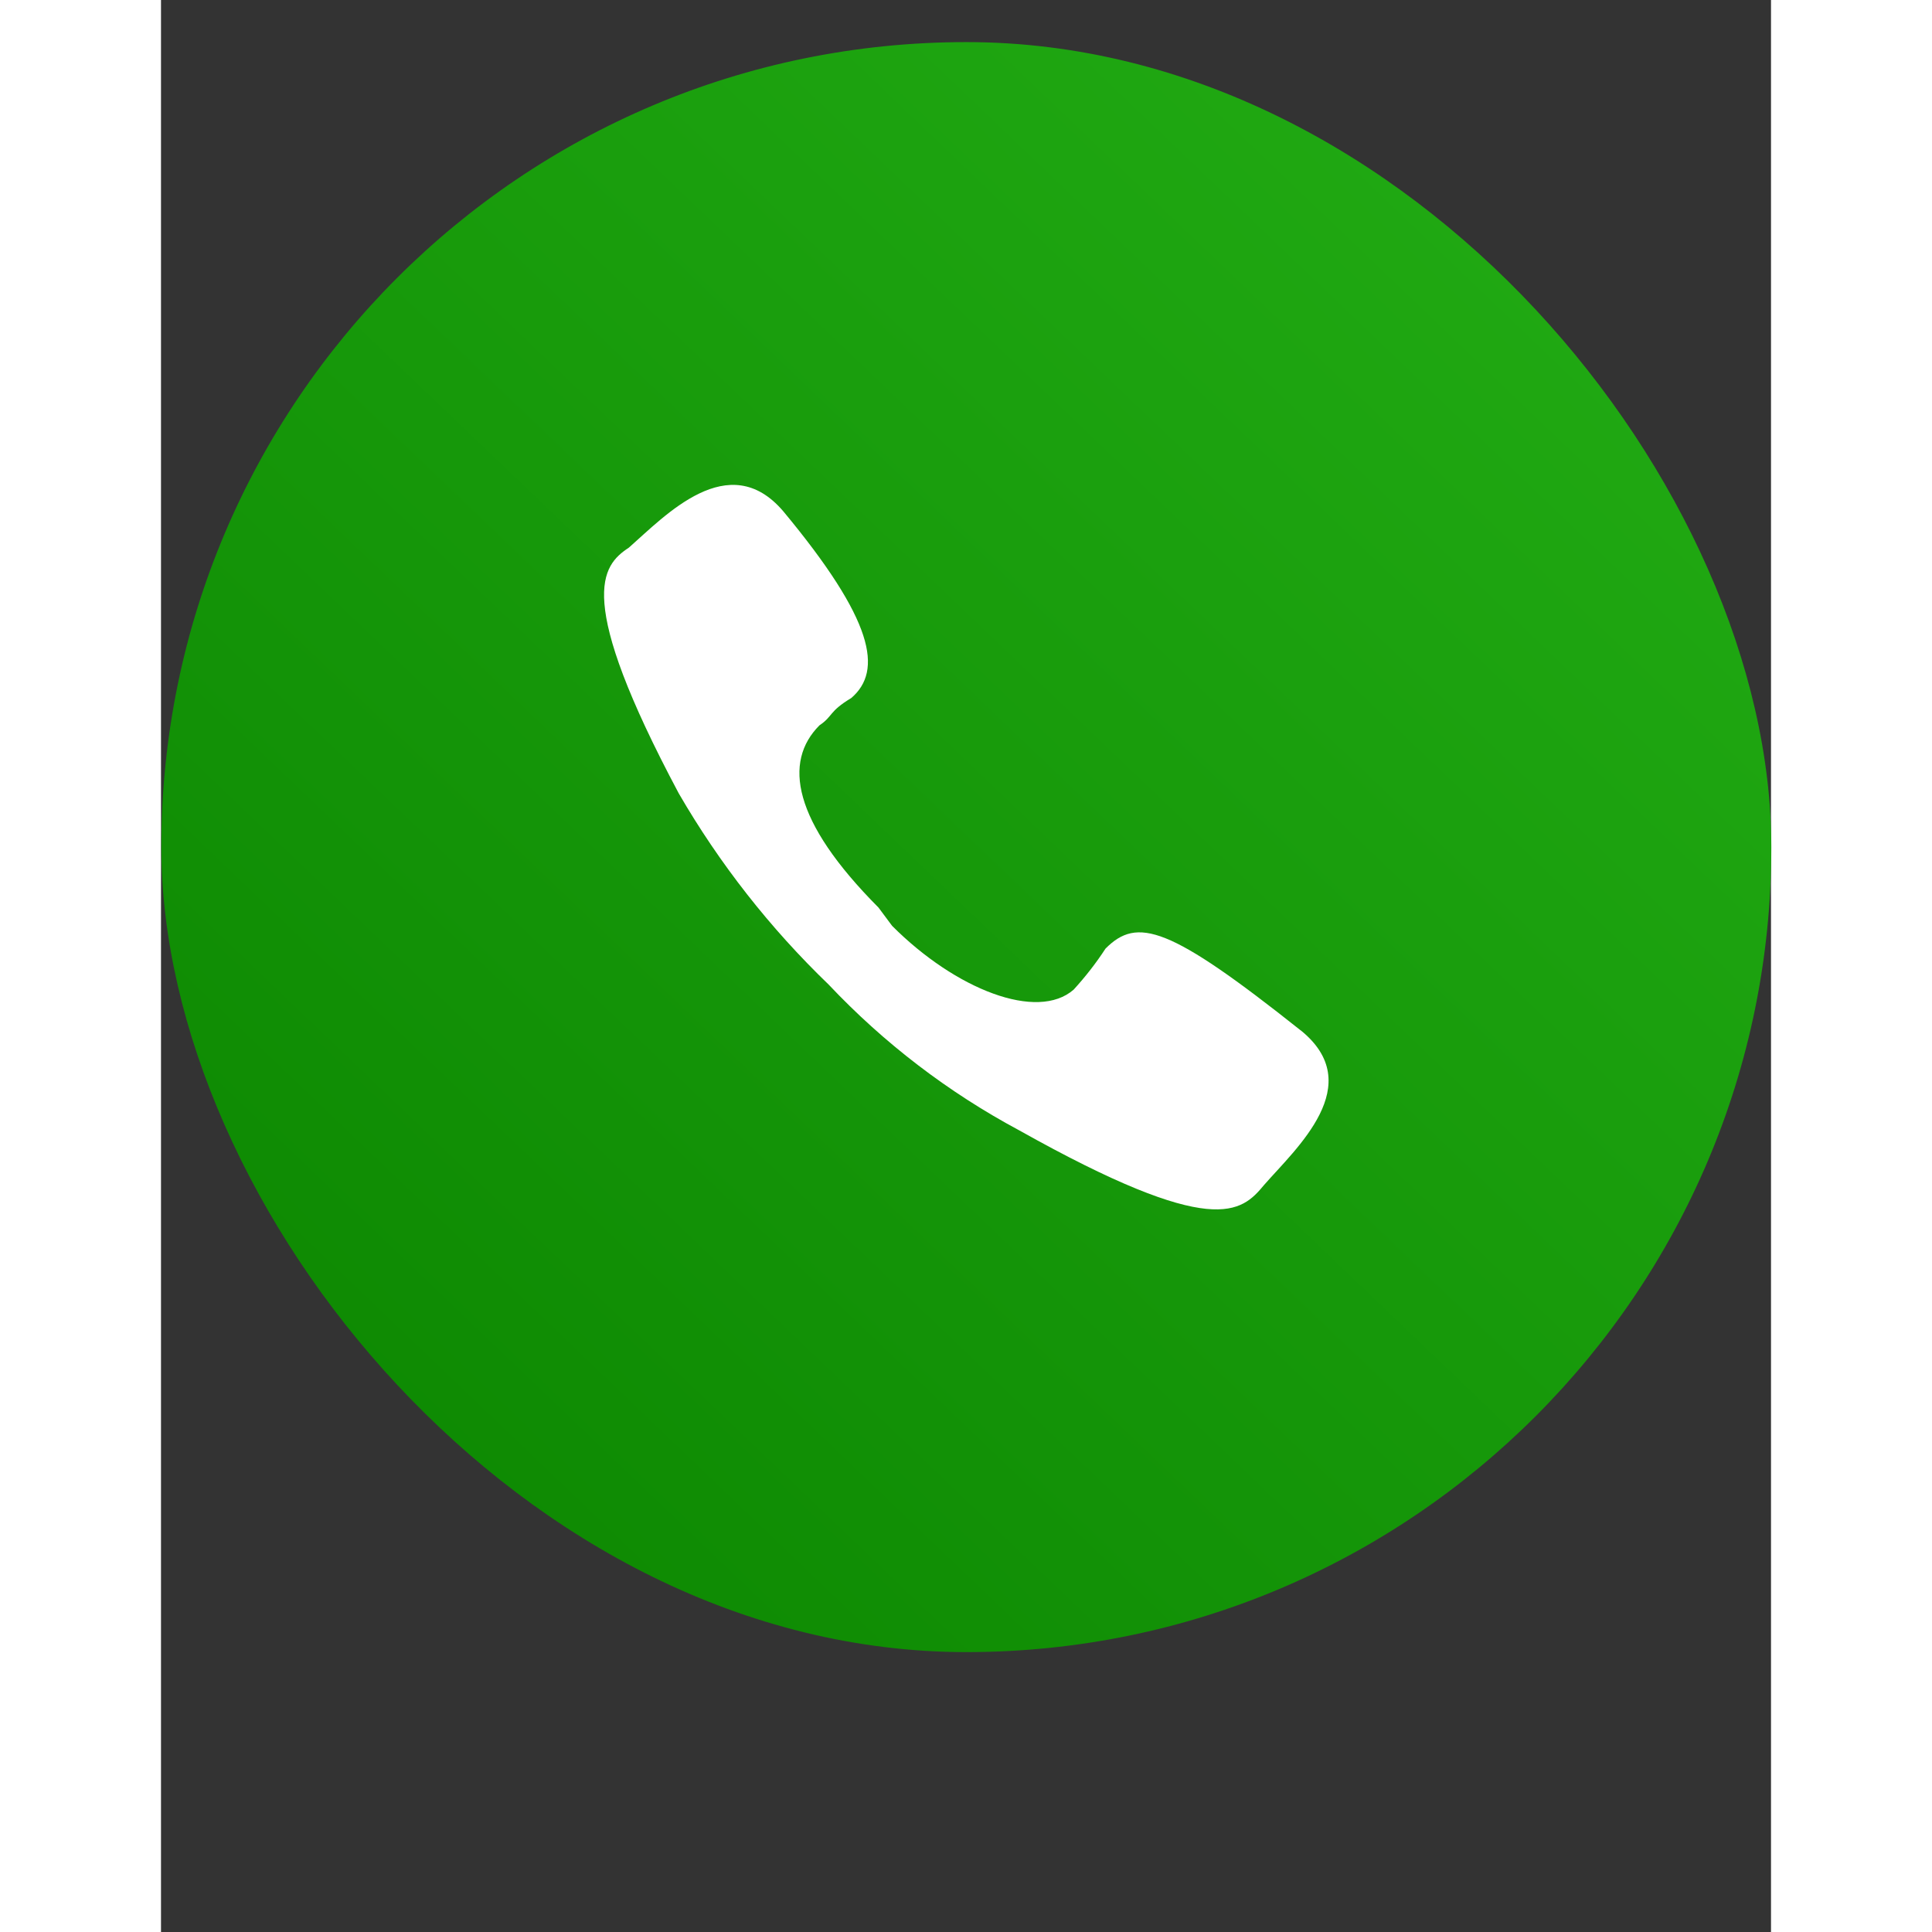 <svg width="20" height="20" viewBox="0 0 20 24" fill="none" xmlns="http://www.w3.org/2000/svg">
<rect x="0" y="0" width="20" height="24" fill="#333333" stroke="none"/>
<rect x="0.004" y="0.523" width="20" height="20" rx="10" fill="url(#paint0_linear_1881_205271)"/>
<path d="M14.154 12.796C14.999 13.474 14.098 14.267 13.703 14.72C13.421 15.059 13.082 15.399 10.66 14.041C9.779 13.569 8.98 12.958 8.294 12.231C7.566 11.53 6.939 10.731 6.432 9.856C5.135 7.422 5.473 7.026 5.812 6.803C6.263 6.406 7.052 5.558 7.729 6.35C8.857 7.707 8.97 8.331 8.575 8.671C8.293 8.84 8.349 8.897 8.18 9.01C7.729 9.462 7.842 10.198 8.913 11.274L9.082 11.501C9.872 12.293 10.887 12.689 11.338 12.293C11.483 12.134 11.616 11.964 11.733 11.784C12.128 11.387 12.523 11.501 14.159 12.801" fill="white"/>
<defs>
<linearGradient id="paint0_linear_1881_205271" x1="18.824" y1="1.803" x2="0.924" y2="20.523" gradientUnits="userSpaceOnUse">
<stop stop-color="#22AC14"/>
<stop offset="1" stop-color="#0B8500"/>
</linearGradient>
</defs>
</svg>
